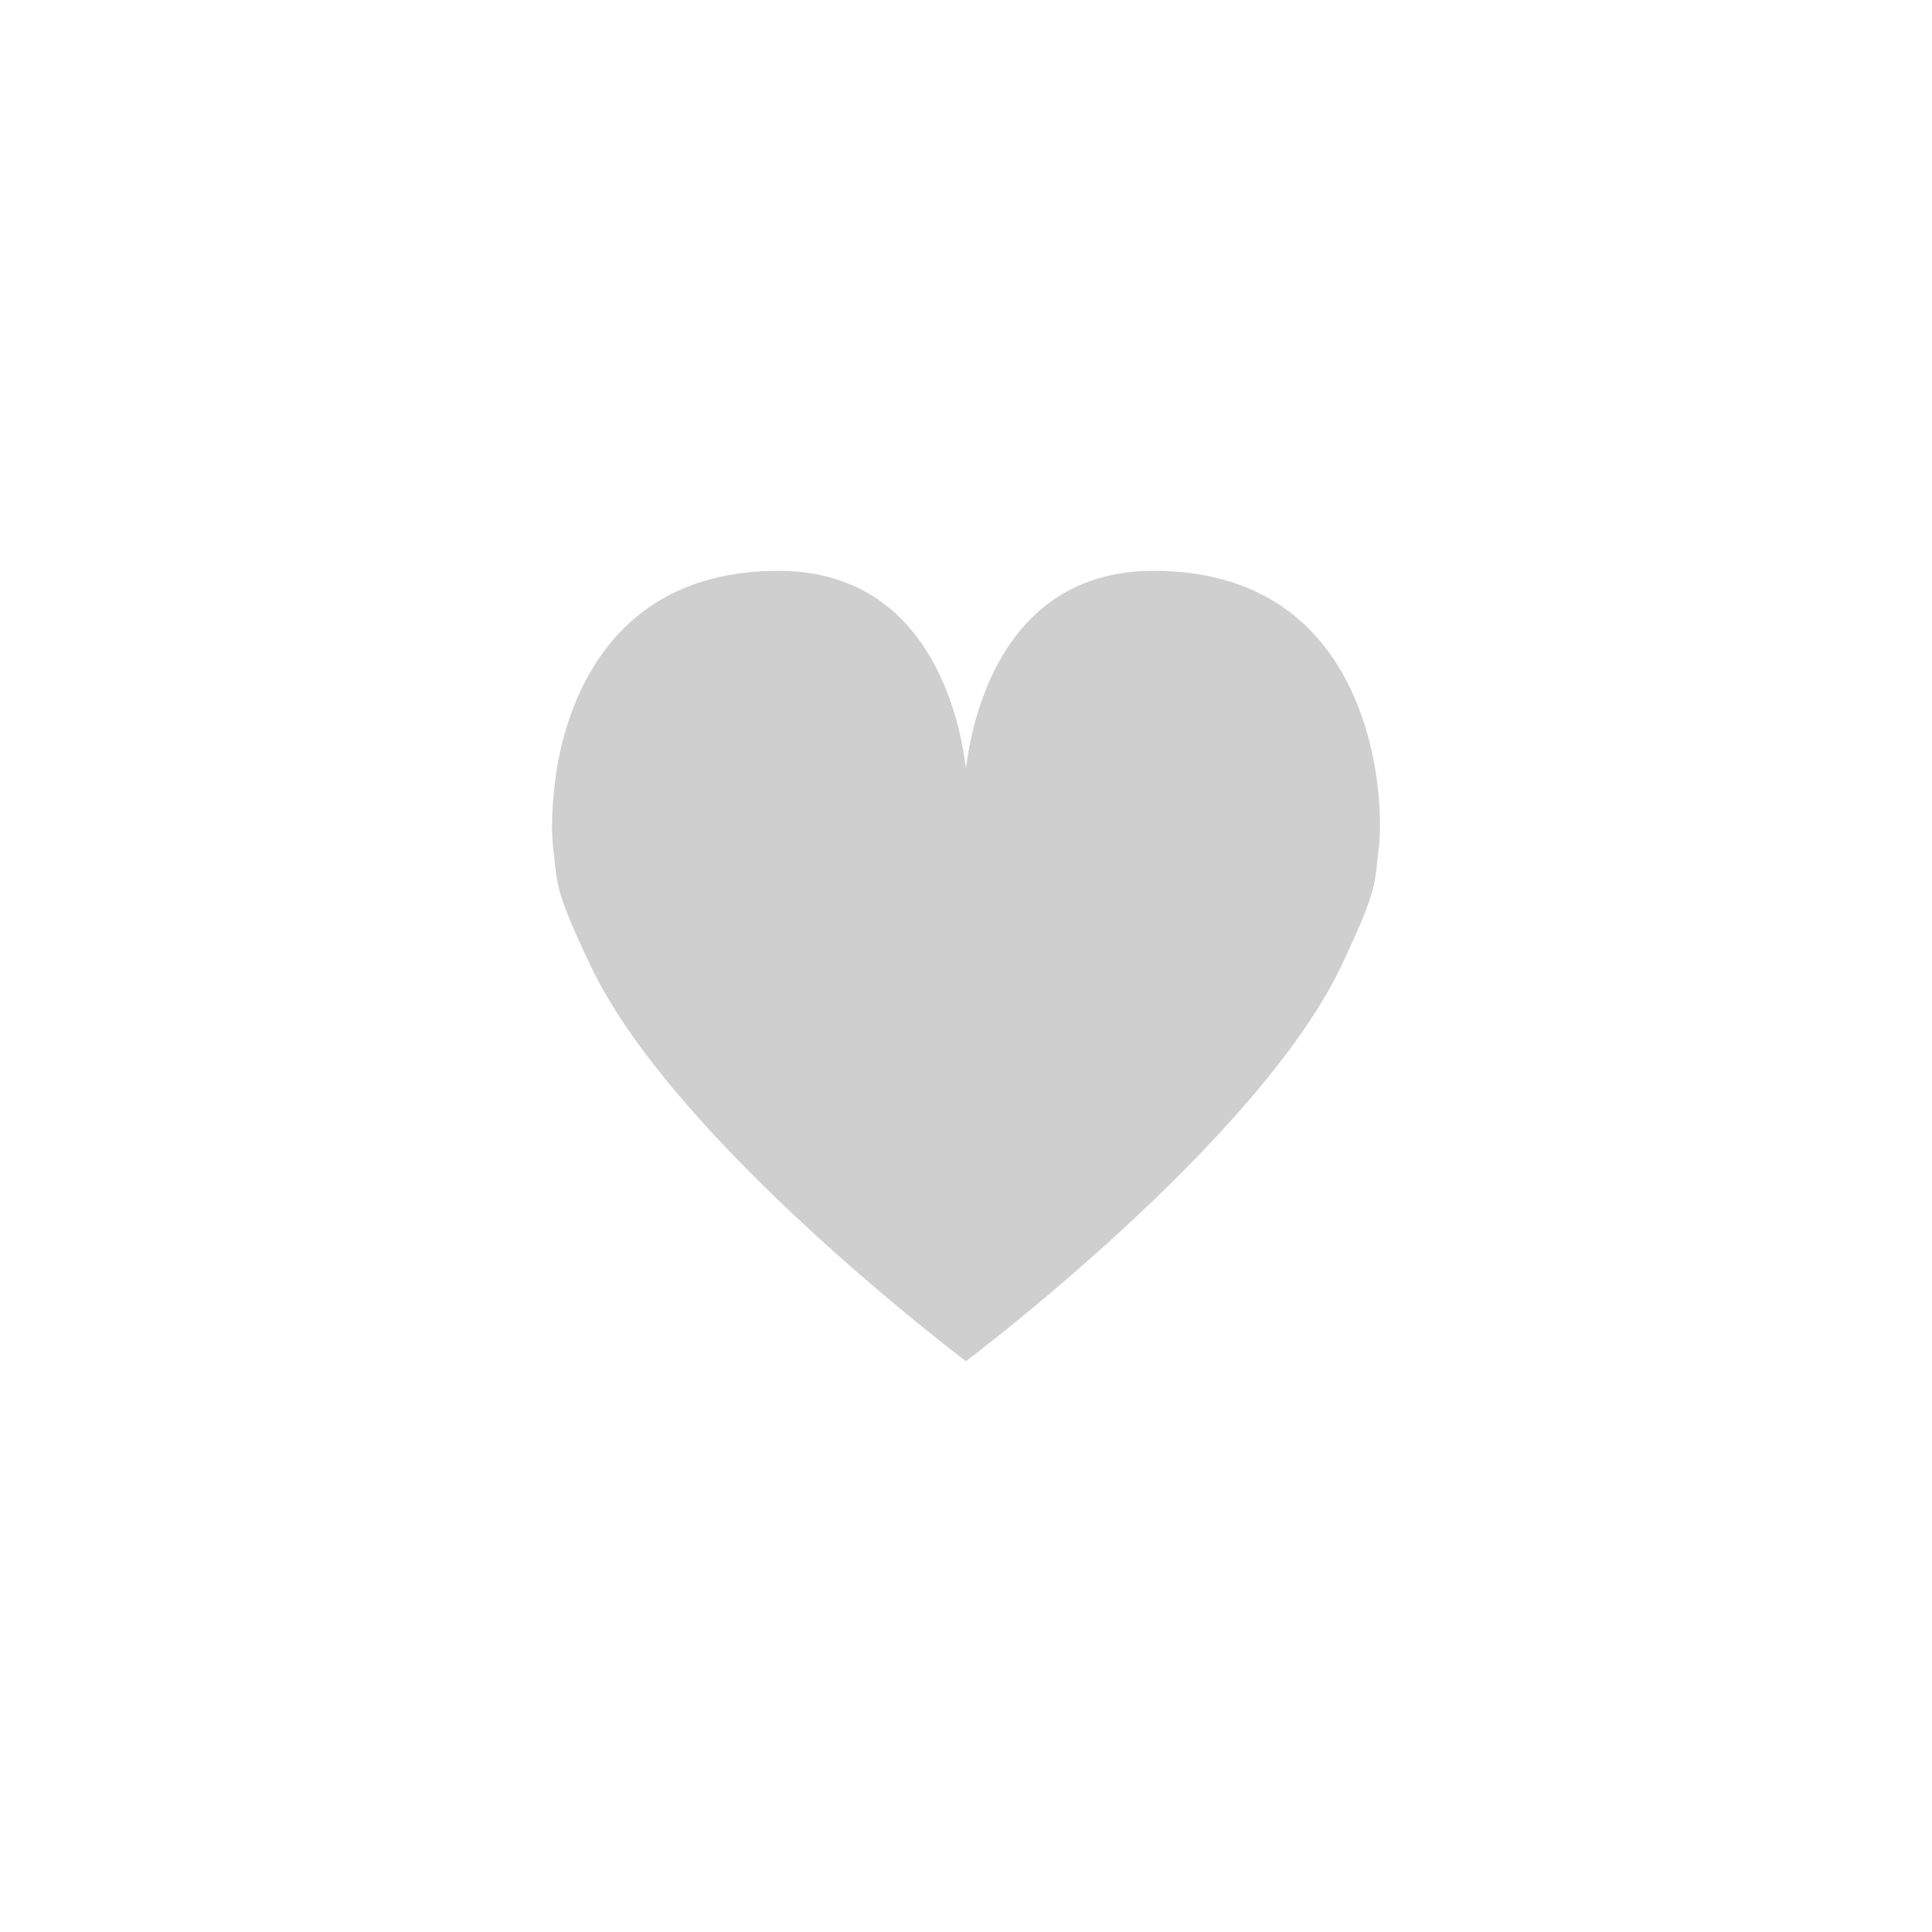 <svg width="42" height="42" viewBox="0 0 42 42" fill="none" xmlns="http://www.w3.org/2000/svg">
<g filter="url(#filter0_d_717_3208)">
<path d="M29.876 12.61C29.607 11.124 28.636 8.409 25.079 8.409C22.019 8.409 21.187 11.193 20.999 12.705C20.812 11.193 19.98 8.409 16.92 8.409C13.371 8.409 12.392 11.124 12.123 12.61C12.033 13.134 11.96 13.899 12.025 14.423C12.123 15.213 12.025 15.282 12.841 17C14.668 20.84 20.999 25.591 20.999 25.591C20.999 25.591 27.33 20.84 29.158 17C29.974 15.282 29.876 15.213 29.974 14.423C30.039 13.899 29.974 13.126 29.876 12.61Z" fill="#CFCFCF"/>
</g>
<defs>
<filter id="filter0_d_717_3208" x="0" y="0.409" width="42" height="41.182" filterUnits="userSpaceOnUse" color-interpolation-filters="sRGB">
<feFlood flood-opacity="0" result="BackgroundImageFix"/>
<feColorMatrix in="SourceAlpha" type="matrix" values="0 0 0 0 0 0 0 0 0 0 0 0 0 0 0 0 0 0 127 0" result="hardAlpha"/>
<feOffset dy="4"/>
<feGaussianBlur stdDeviation="6"/>
<feComposite in2="hardAlpha" operator="out"/>
<feColorMatrix type="matrix" values="0 0 0 0 0.078 0 0 0 0 0.139 0 0 0 0 0.358 0 0 0 0.18 0"/>
<feBlend mode="normal" in2="BackgroundImageFix" result="effect1_dropShadow_717_3208"/>
<feBlend mode="normal" in="SourceGraphic" in2="effect1_dropShadow_717_3208" result="shape"/>
</filter>
</defs>
</svg>
